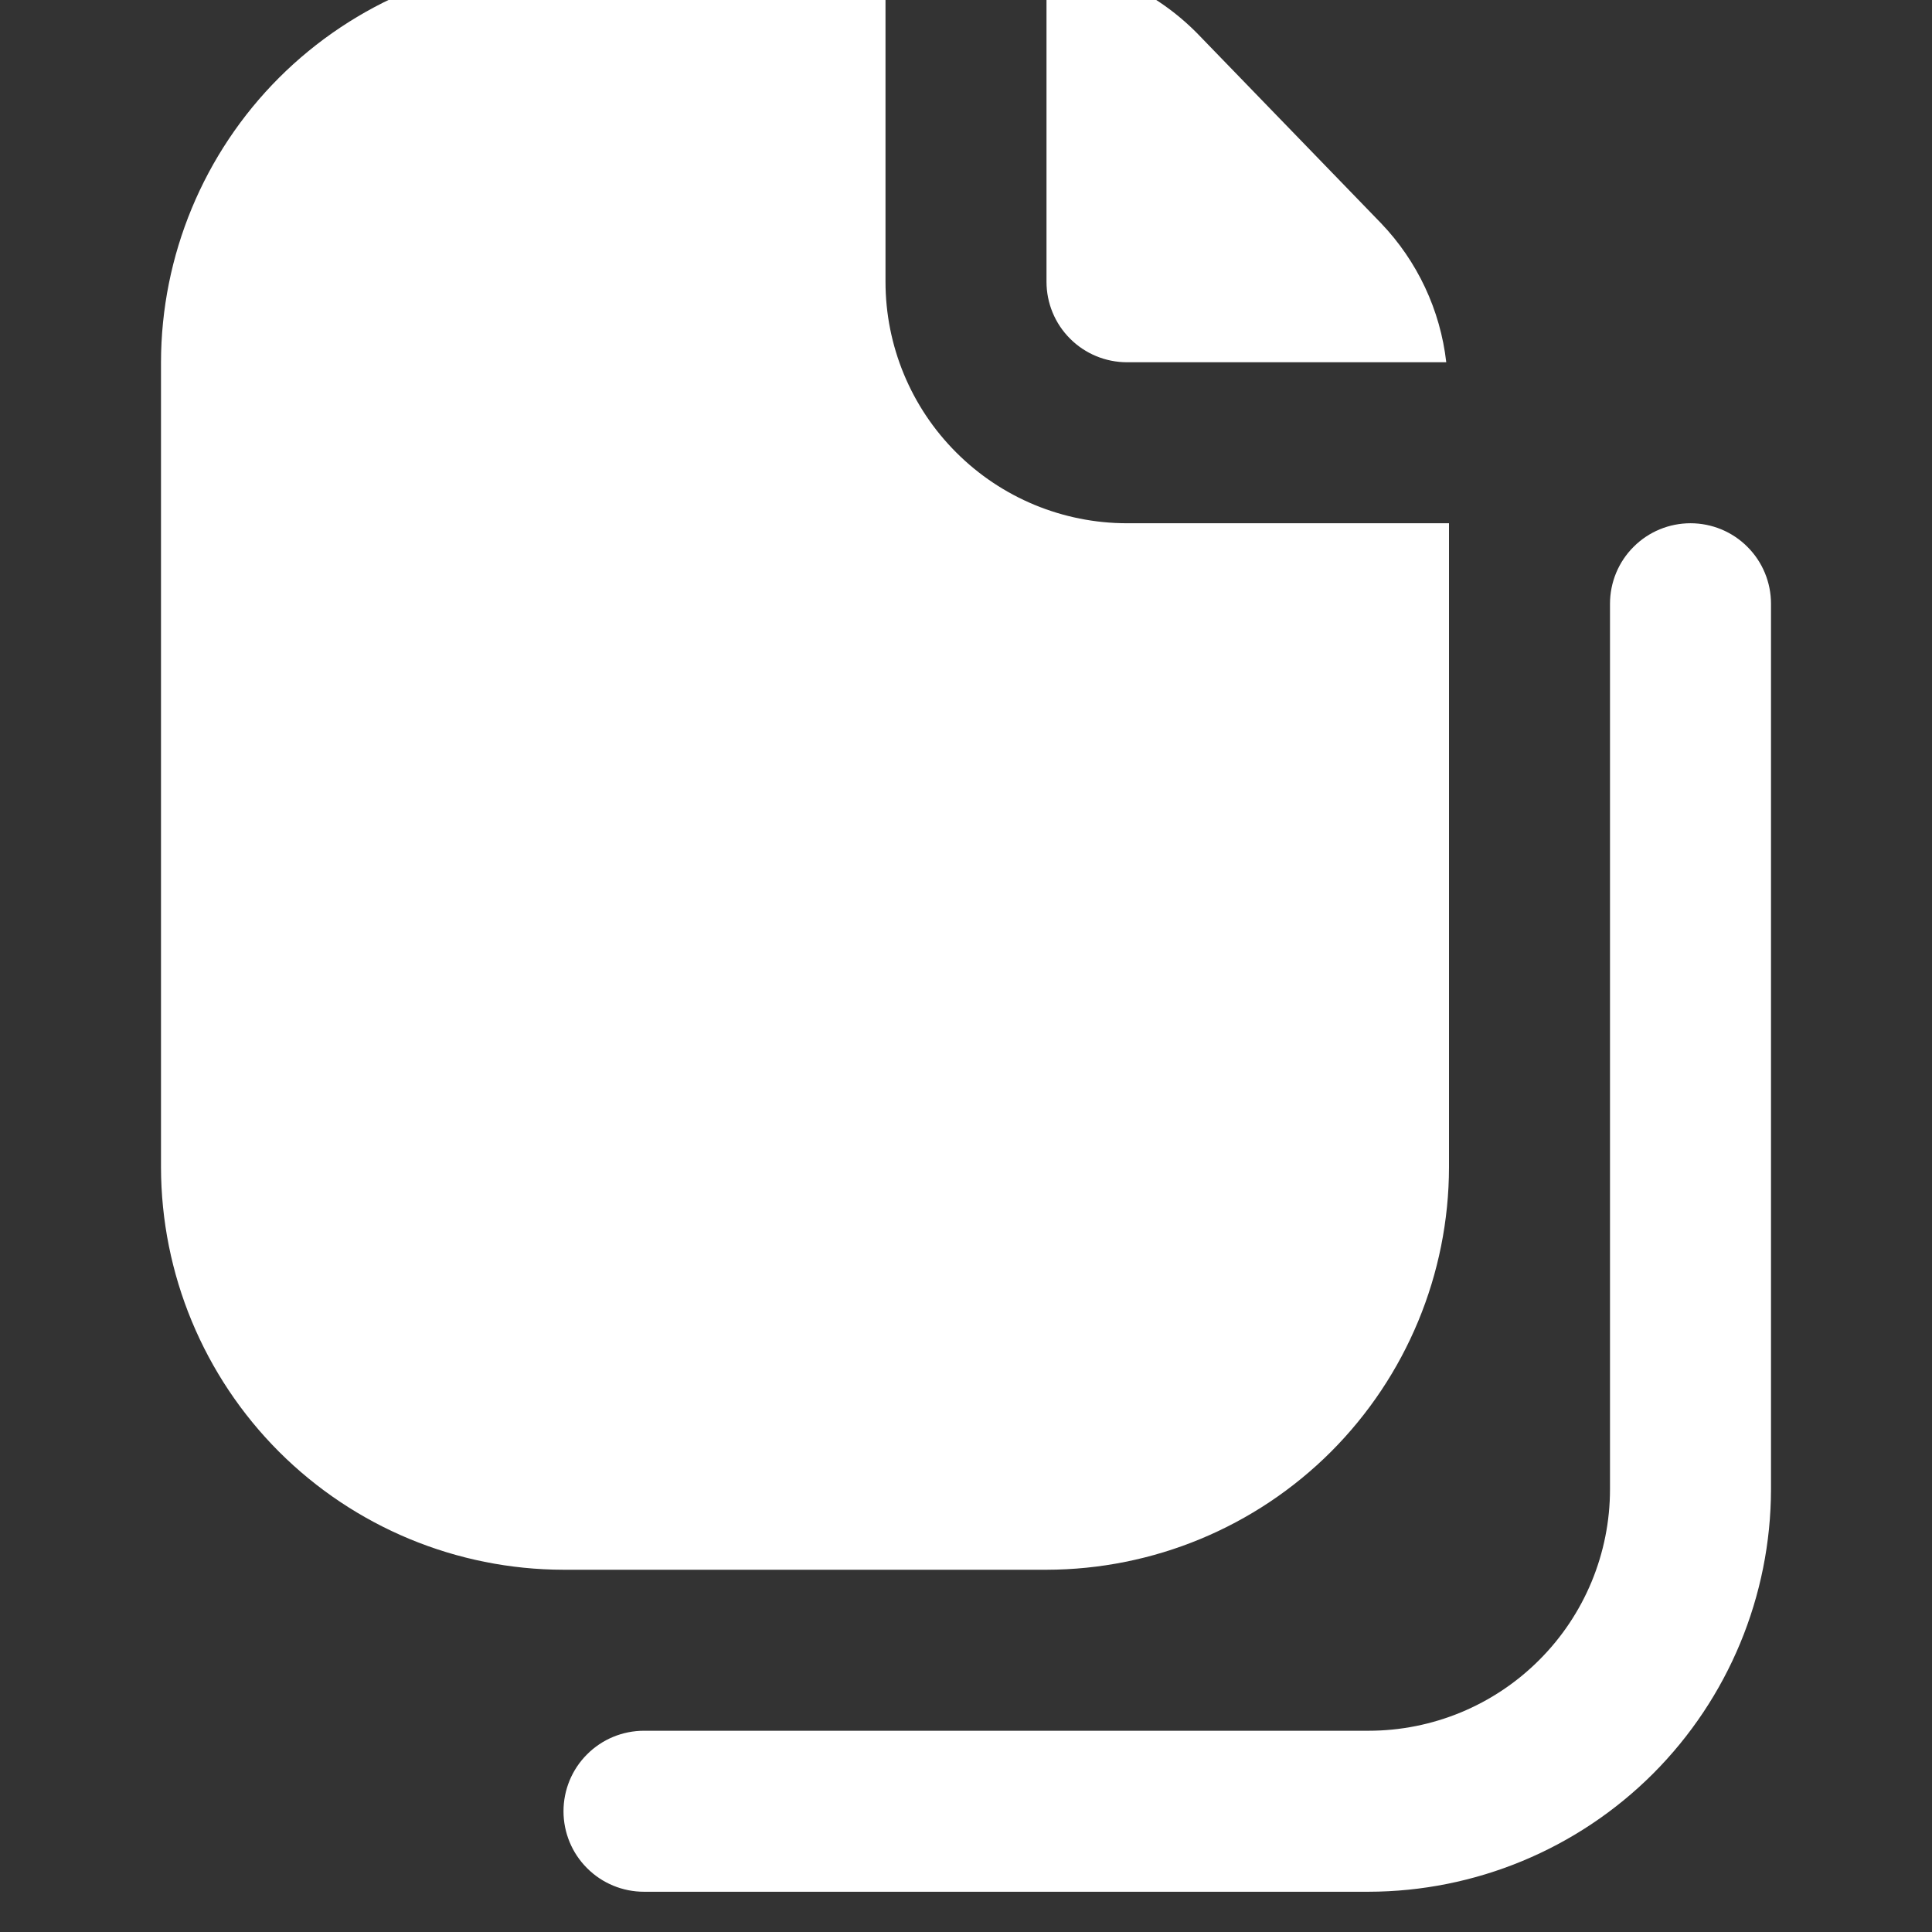 <svg width="24" height="24" viewBox="0 0 24 24" fill="none" xmlns="http://www.w3.org/2000/svg">
<rect x="0" y="0" width="24" height="24" fill="#333333" stroke="none"/>
<g id="Icon=share-alt, Component=Additional Icons" clip-path="url(#clip0_20_3604)">
<path id="Vector" d="M13 3.5C13 3.765 13.105 4.02 13.293 4.207C13.48 4.395 13.735 4.5 14 4.5H17.966C17.892 3.851 17.607 3.244 17.155 2.772L14.871 0.413C14.371 -0.093 13.709 -0.407 13 -0.471V3.5ZM11 3.5V-0.5H7C5.674 -0.498 4.404 0.029 3.466 0.966C2.529 1.904 2.002 3.174 2 4.5V14.5C2.002 15.826 2.529 17.096 3.466 18.034C4.404 18.971 5.674 19.498 7 19.5H13C14.326 19.498 15.596 18.971 16.534 18.034C17.471 17.096 17.998 15.826 18 14.5V6.5H14C13.204 6.5 12.441 6.184 11.879 5.621C11.316 5.059 11 4.296 11 3.5ZM17 23.5H8C7.735 23.5 7.48 23.395 7.293 23.207C7.105 23.02 7 22.765 7 22.5C7 22.235 7.105 21.98 7.293 21.793C7.48 21.605 7.735 21.5 8 21.5H17C17.796 21.5 18.559 21.184 19.121 20.621C19.684 20.059 20 19.296 20 18.5V7.5C20 7.235 20.105 6.98 20.293 6.793C20.48 6.605 20.735 6.5 21 6.5C21.265 6.5 21.52 6.605 21.707 6.793C21.895 6.98 22 7.235 22 7.5V18.5C21.998 19.826 21.471 21.096 20.534 22.034C19.596 22.971 18.326 23.498 17 23.5Z" fill="white"/>
</g>
<defs>
<clipPath id="clip0_20_3604">
<rect width="24" height="24" fill="white"/>
</clipPath>
</defs>
</svg>
